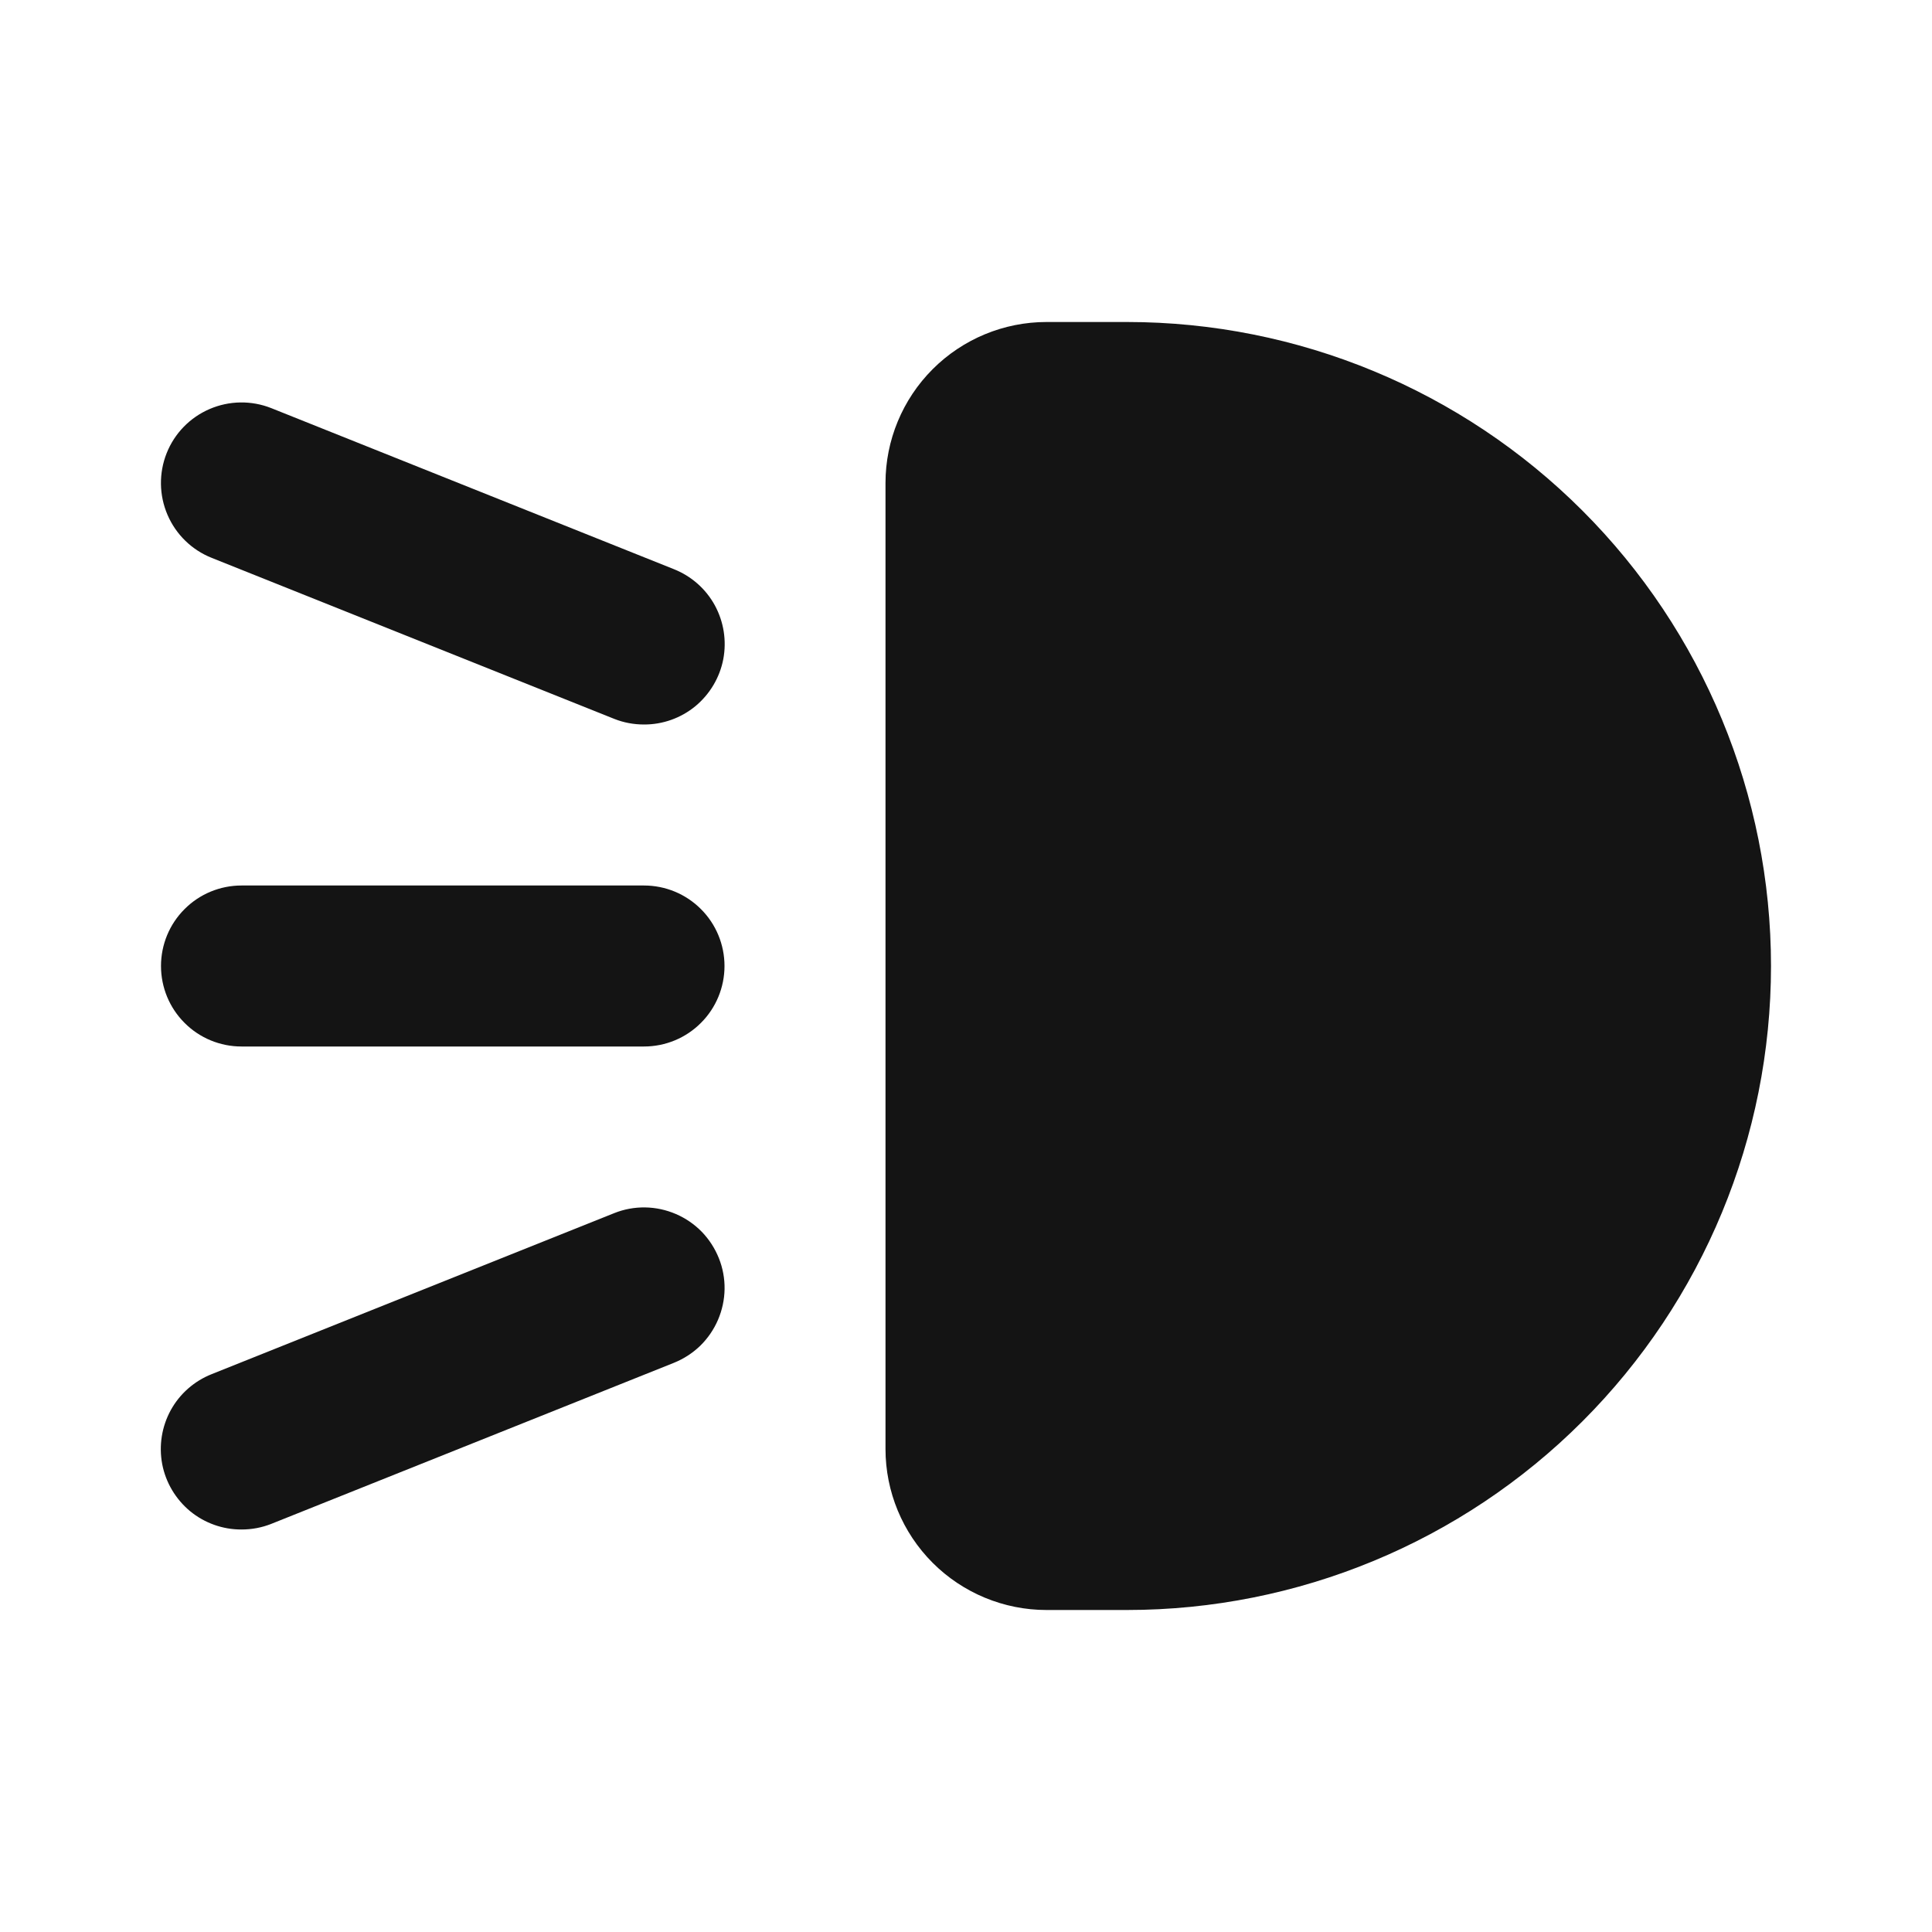 <svg width="24" height="24" viewBox="0 0 24 24" fill="none" xmlns="http://www.w3.org/2000/svg">
<path d="M7.63 15.07L2.63 17.07C2.413 17.156 2.233 17.314 2.121 17.518C2.009 17.723 1.972 17.959 2.015 18.188C2.059 18.417 2.182 18.623 2.361 18.772C2.541 18.92 2.767 19.001 3 19C3.127 19 3.252 18.977 3.37 18.93L8.37 16.93C8.492 16.881 8.604 16.809 8.698 16.718C8.792 16.626 8.867 16.517 8.919 16.396C8.971 16.275 8.999 16.145 9.001 16.014C9.003 15.883 8.979 15.752 8.93 15.63C8.881 15.508 8.809 15.396 8.718 15.302C8.626 15.208 8.517 15.133 8.396 15.081C8.275 15.029 8.146 15.001 8.014 14.999C7.883 14.997 7.752 15.021 7.63 15.07ZM14 4H13C12.47 4 11.961 4.211 11.586 4.586C11.211 4.961 11 5.47 11 6V18C11 18.53 11.211 19.039 11.586 19.414C11.961 19.789 12.47 20 13 20H14C16.122 20 18.157 19.157 19.657 17.657C21.157 16.157 22 14.122 22 12C22 9.878 21.157 7.843 19.657 6.343C18.157 4.843 16.122 4 14 4ZM8 13C8.265 13 8.52 12.895 8.707 12.707C8.895 12.52 9 12.265 9 12C9 11.735 8.895 11.48 8.707 11.293C8.52 11.105 8.265 11 8 11H3C2.735 11 2.48 11.105 2.293 11.293C2.105 11.48 2 11.735 2 12C2 12.265 2.105 12.52 2.293 12.707C2.48 12.895 2.735 13 3 13H8ZM8.37 7.07L3.37 5.07C3.123 4.972 2.848 4.976 2.604 5.081C2.36 5.186 2.168 5.383 2.07 5.63C1.972 5.877 1.976 6.152 2.081 6.396C2.186 6.64 2.383 6.832 2.63 6.93L7.63 8.93C7.748 8.977 7.873 9 8 9C8.233 9.001 8.459 8.92 8.639 8.772C8.818 8.623 8.941 8.417 8.985 8.188C9.028 7.959 8.991 7.723 8.879 7.518C8.767 7.314 8.587 7.156 8.37 7.07Z" fill="#141414"/>
</svg>
